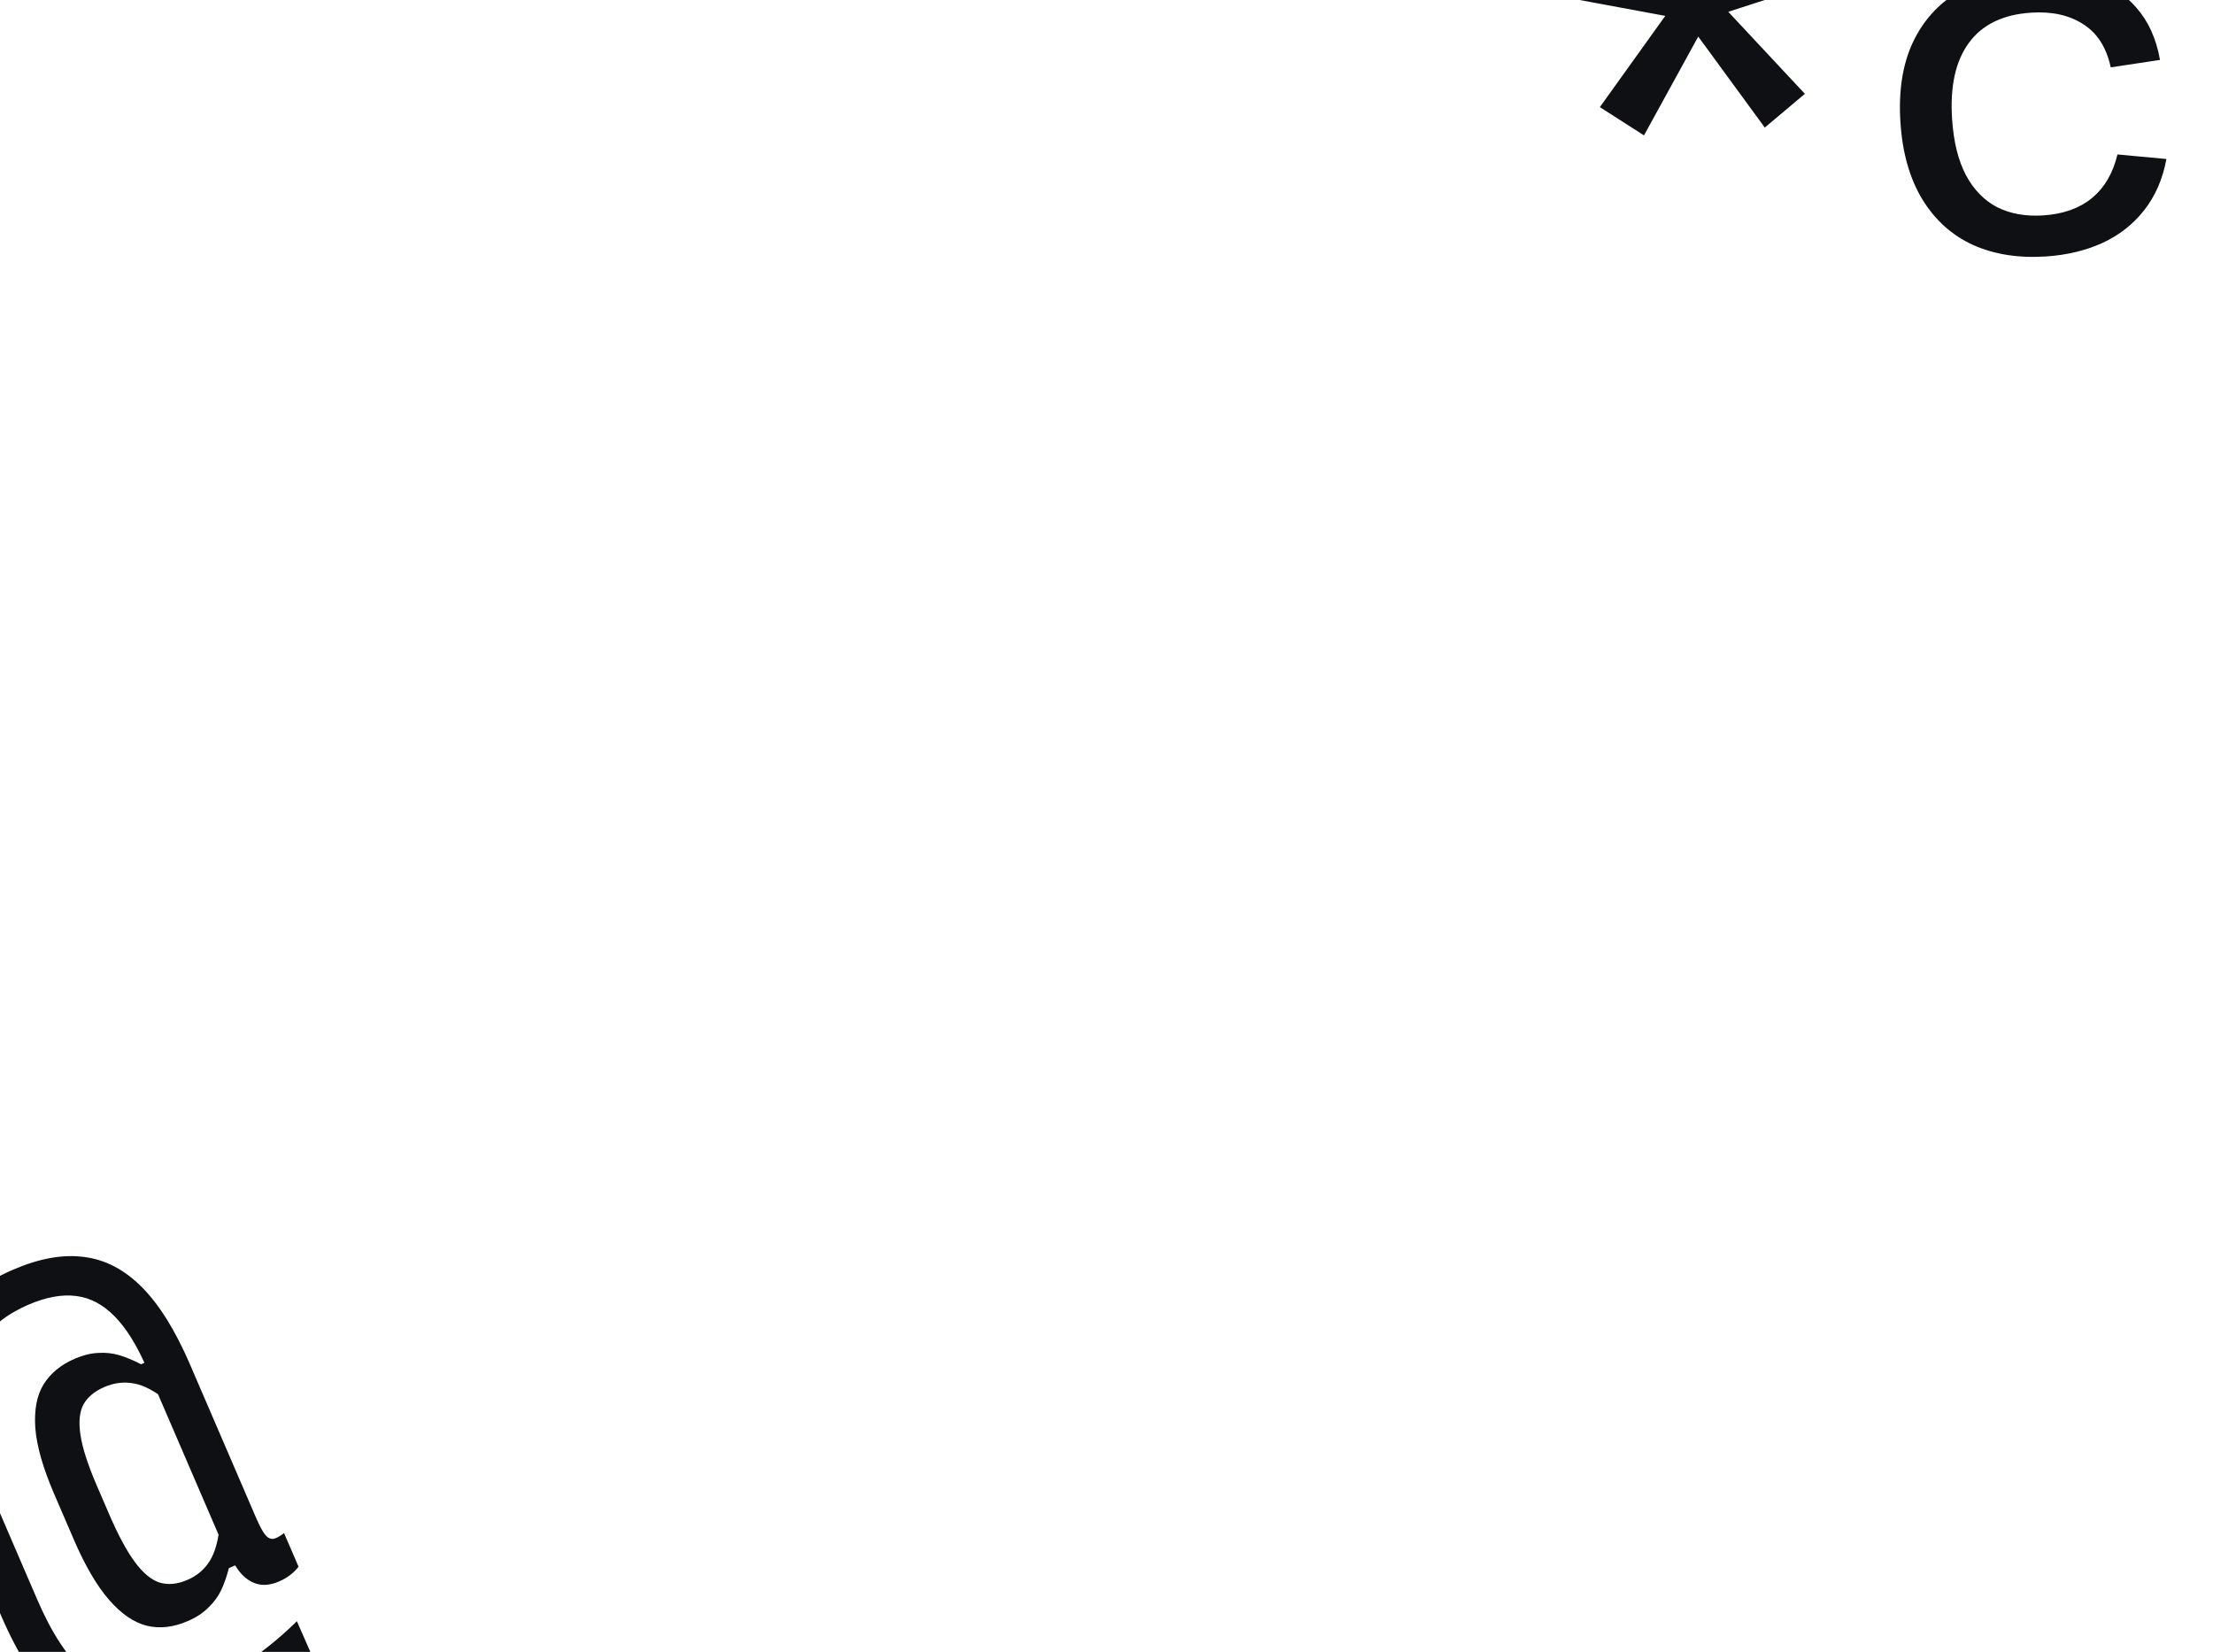 <svg width="1372" height="1024" viewBox="0 0 1372 1024" fill="none" xmlns="http://www.w3.org/2000/svg">
<path d="M91.01 848.11C84.931 834.004 78.29 823.307 71.086 816.017C63.84 808.627 55.872 804.415 47.183 803.381C38.45 802.246 28.593 804.045 17.61 808.778C4.311 814.51 -5.621 822.374 -12.185 832.371C-18.791 842.267 -21.799 854.554 -21.208 869.233C-20.559 883.767 -16.066 900.707 -7.729 920.052L23.079 991.539C32.111 1012.5 42.132 1027.71 53.143 1037.18C64.298 1046.71 75.984 1051.65 88.202 1052C100.563 1052.41 114.099 1049.44 128.809 1043.1C139.691 1038.41 149.562 1032.9 158.424 1026.58C167.386 1020.2 175.929 1013 184.052 1004.96L193.648 1026.81C185.51 1035.09 176.867 1042.34 167.717 1048.55C158.567 1054.77 148.35 1060.31 137.065 1065.17C117.72 1073.51 99.929 1077.41 83.692 1076.88C67.499 1076.45 52.396 1070.24 38.383 1058.24C24.37 1046.24 11.784 1027.29 0.625 1001.39L-29.532 931.419C-39.996 907.137 -45.557 885.64 -46.214 866.928C-46.771 848.172 -42.496 832.172 -33.389 818.929C-24.282 805.686 -10.409 795.048 8.231 787.015C24.453 780.024 39.099 777.415 52.169 779.19C65.296 780.82 77.251 787.077 88.035 797.961C98.818 808.845 108.726 824.765 117.758 845.722L158.661 940.634C160.832 945.672 162.719 949.219 164.323 951.276C165.882 953.232 167.577 954.115 169.406 953.924C171.192 953.632 173.423 952.432 176.098 950.323L185.086 971.18C182.112 975.09 178.106 978.131 173.068 980.302C167.93 982.516 163.306 983.015 159.198 981.799C155.09 980.583 151.476 978.019 148.356 974.106C145.337 970.151 142.496 964.805 139.831 958.068L138.622 958.589L91.01 848.11ZM33.514 925.933C26.653 910.014 22.779 896.451 21.892 885.245C21.106 873.995 22.823 864.952 27.045 858.115C31.367 851.234 37.76 845.97 46.224 842.323C51.463 840.065 56.373 838.845 60.954 838.663C65.492 838.38 69.814 838.846 73.922 840.063C78.031 841.279 82.544 843.157 87.461 845.697L92.751 843.417L103.498 868.354C95.98 862.276 89.18 858.695 83.099 857.612C76.974 856.429 70.838 857.162 64.692 859.811C58.647 862.416 54.339 866.005 51.77 870.576C49.301 875.105 48.673 881.409 49.885 889.488C51.097 897.568 54.46 908.006 59.974 920.802L67.465 938.182C73.197 951.482 78.619 961.57 83.733 968.445C88.803 975.221 93.897 979.417 99.014 981.034C104.233 982.609 109.965 982.05 116.212 979.357C122.157 976.796 126.752 972.904 129.997 967.682C133.343 962.417 135.452 954.698 136.325 944.526L147.202 969.765L141.912 972.045C140.469 977.565 138.828 982.215 136.992 985.993C135.156 989.771 132.548 993.284 129.169 996.532C125.934 999.838 121.647 1002.64 116.307 1004.94C107.44 1008.76 99.007 1009.71 91.008 1007.78C82.965 1005.75 75.161 1000.39 67.594 991.708C60.028 983.022 52.728 970.518 45.693 954.195L33.514 925.933Z" fill="#0F1013"/>
<path d="M1040.54 3.05L1029.77 -81.844L1062.28 -83.95L1062.55 1.625L1040.54 3.05ZM1047.42 -7.95L1125.23 -43.994L1137.24 -13.932L1055.5 12.471L1047.42 -7.95ZM1060.15 -4.817L1118.98 58.164L1094.12 79.07L1043.09 9.316L1060.15 -4.817ZM1060.83 8.168L1019.23 83.92L991.871 66.396L1042.09 -3.647L1060.83 8.168ZM1048.93 12.896L964.47 -2.743L972.499 -34.102L1054.31 -8.397L1048.93 12.896ZM1343.12 98.564C1340.84 110.916 1336.25 121.493 1329.34 130.296C1322.54 138.983 1313.91 145.753 1303.45 150.609C1292.98 155.355 1281.23 158.15 1268.2 158.993C1251.34 160.085 1236.35 157.703 1223.21 151.847C1210.18 145.875 1199.74 136.491 1191.87 123.698C1184 110.794 1179.45 94.817 1178.21 75.767C1176.97 56.607 1179.48 40.228 1185.75 26.629C1192.12 13.022 1201.5 2.52 1213.89 -4.879C1226.38 -12.285 1241.22 -16.544 1258.41 -17.657C1272.43 -18.565 1285.1 -17.187 1296.45 -13.524C1307.79 -9.861 1317.14 -3.76 1324.51 4.778C1331.99 13.309 1336.87 24.098 1339.14 37.144L1308.6 41.76C1305.93 29.399 1300.24 20.478 1291.53 14.995C1282.92 9.396 1272.16 7.014 1259.24 7.851C1241.83 8.978 1228.99 15.198 1220.7 26.509C1212.41 37.71 1208.92 53.438 1210.24 73.693C1211.14 87.707 1213.98 99.287 1218.75 108.433C1223.63 117.573 1230.11 124.244 1238.19 128.449C1246.37 132.537 1255.88 134.229 1266.72 133.527C1279.09 132.726 1289.14 129.162 1296.87 122.834C1304.7 116.39 1309.99 107.362 1312.76 95.748L1343.12 98.564Z" fill="#0F1013"/>
</svg>
